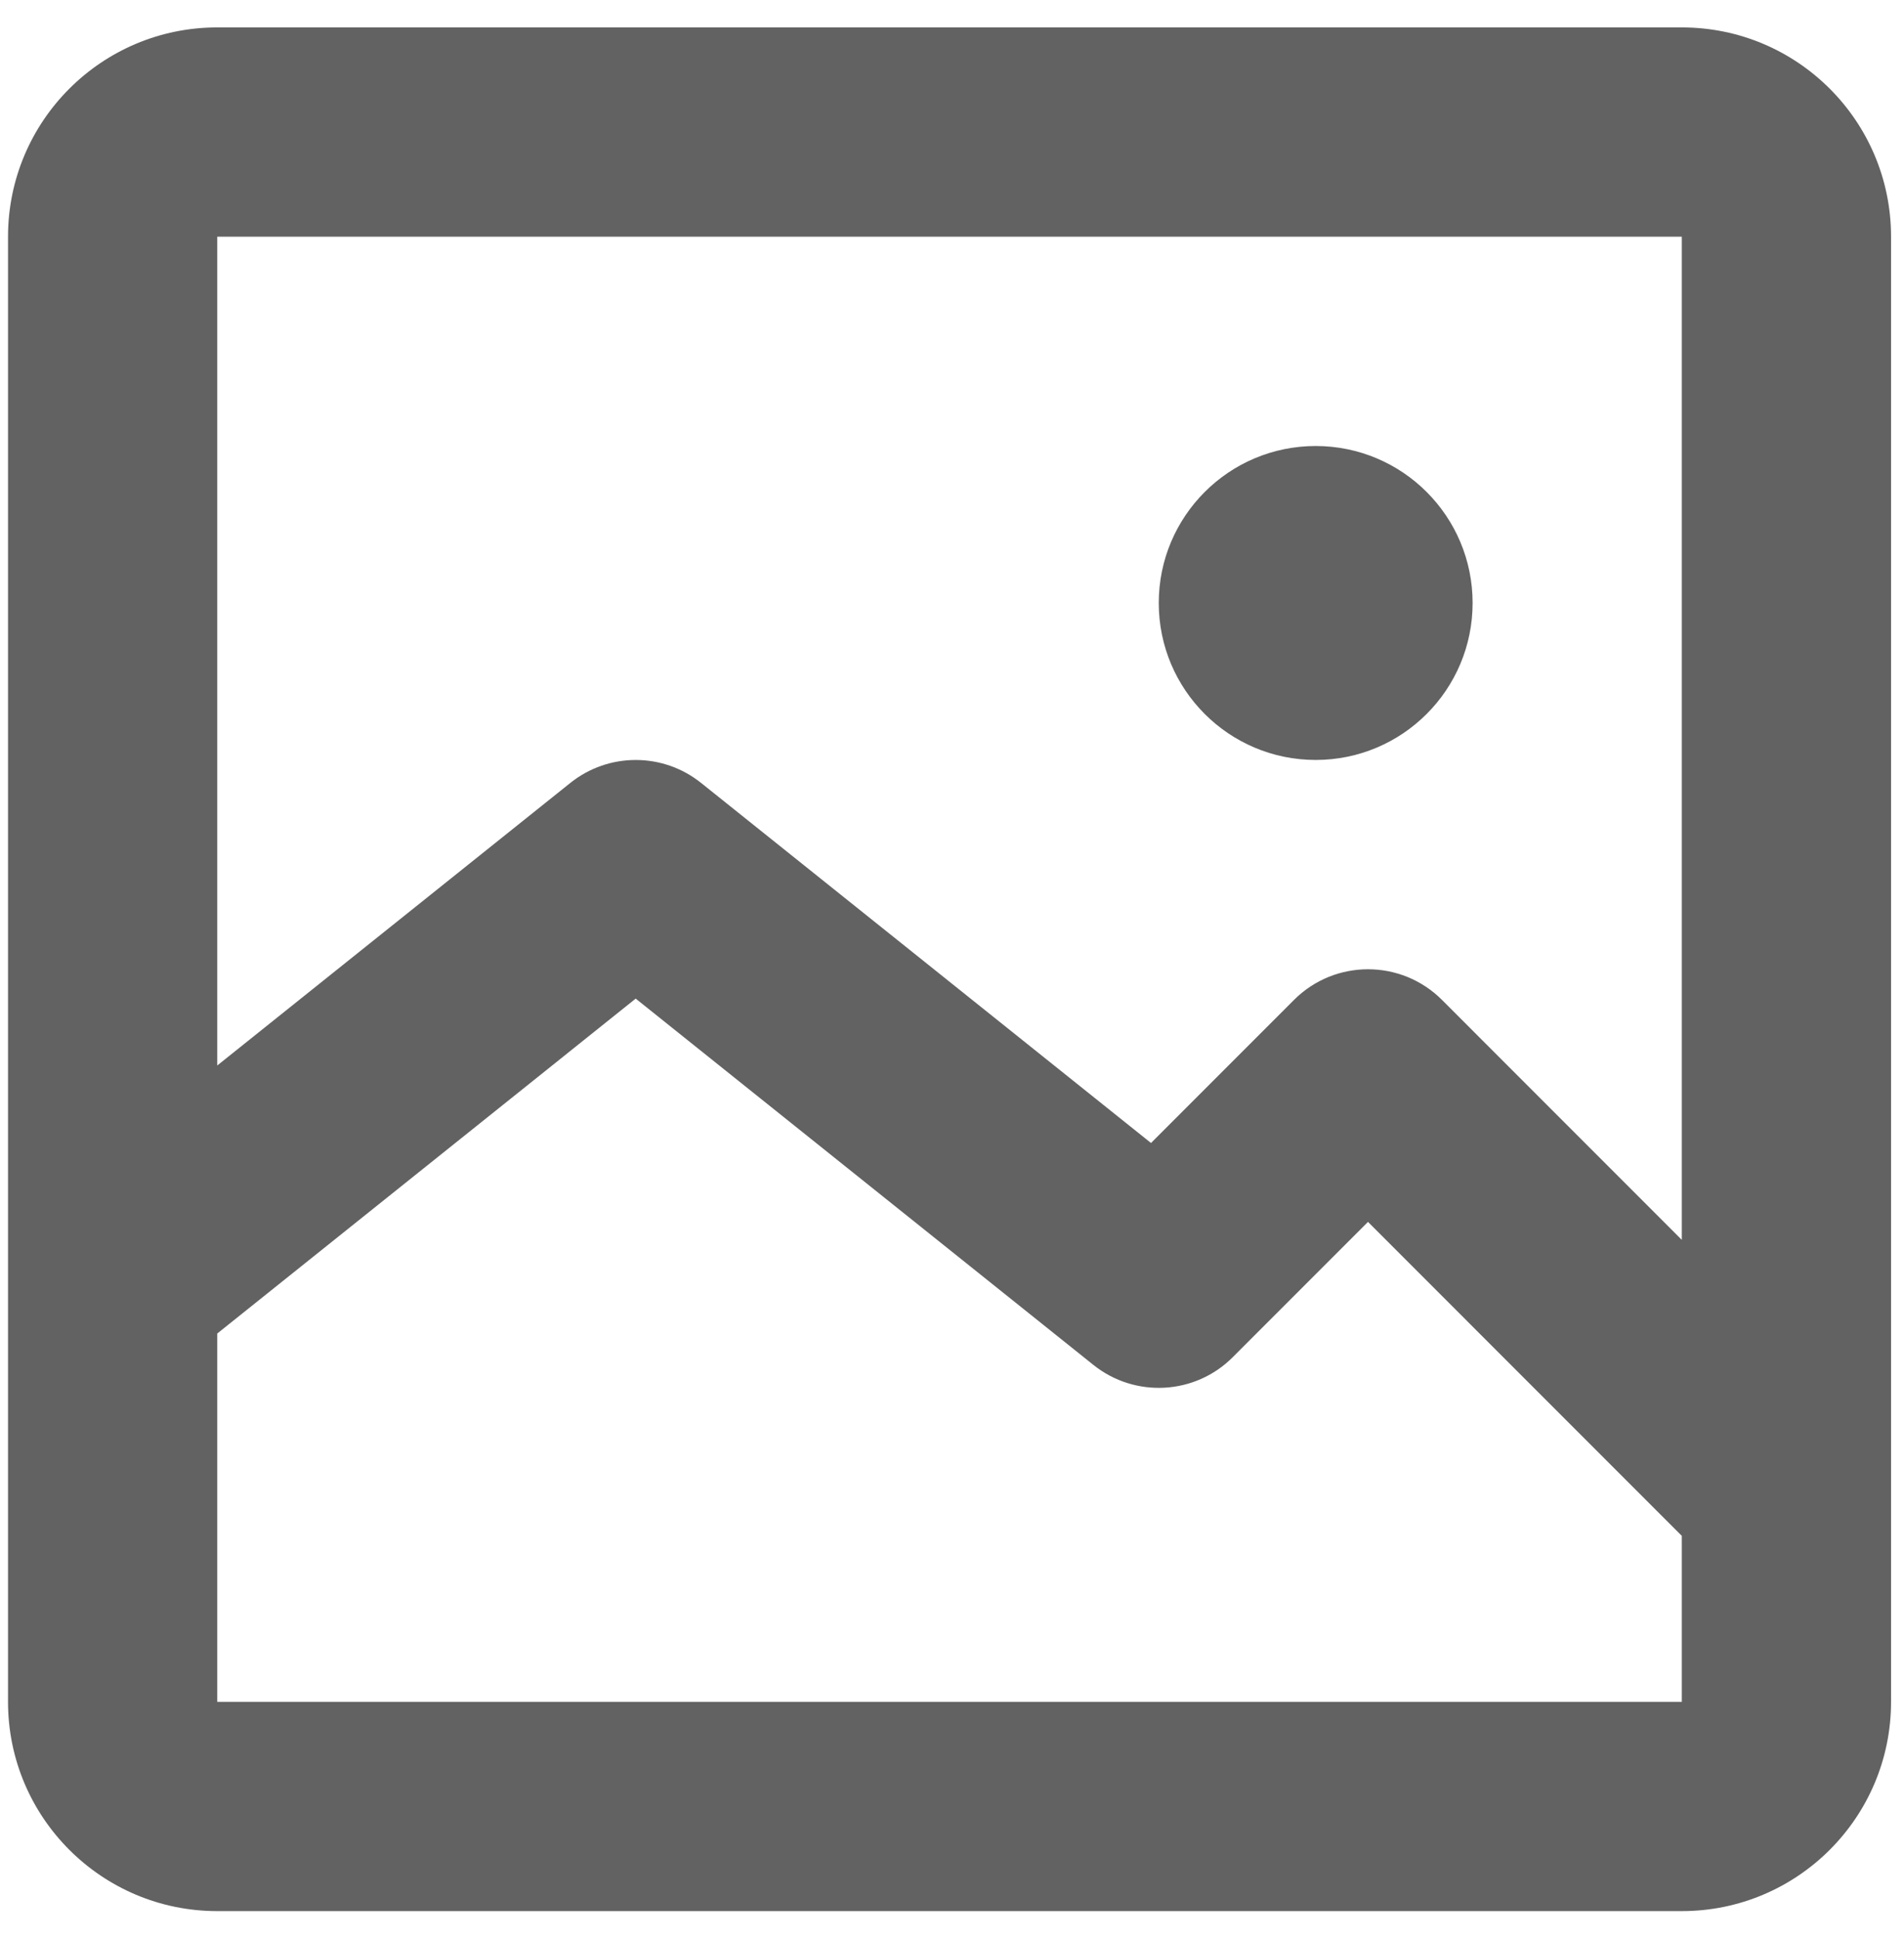 <svg width="56" height="57" viewBox="0 0 56 57" fill="none" xmlns="http://www.w3.org/2000/svg">
<path d="M38.697 22.343C41.246 22.343 43.312 20.277 43.312 17.728C43.312 15.179 41.246 13.113 38.697 13.113C36.148 13.113 34.081 15.179 34.081 17.728C34.081 20.277 36.148 22.343 38.697 22.343Z" fill="#626262"/>
<path d="M0.236 6.959C0.236 3.561 2.991 0.806 6.39 0.806H49.465C52.864 0.806 55.619 3.561 55.619 6.959V50.035C55.619 53.433 52.864 56.188 49.465 56.188H6.39C2.991 56.188 0.236 53.433 0.236 50.035V6.959ZM49.465 6.959H6.39V31.326L16.775 23.018C17.899 22.119 19.496 22.119 20.619 23.018L33.853 33.605L38.059 29.398C39.261 28.197 41.209 28.197 42.411 29.398L49.465 36.453V6.959ZM6.39 50.035H49.465V45.156L40.235 35.925L36.257 39.903C35.149 41.012 33.384 41.109 32.159 40.13L18.697 29.36L6.39 39.206V50.035Z" fill="#626262"/>
</svg>
